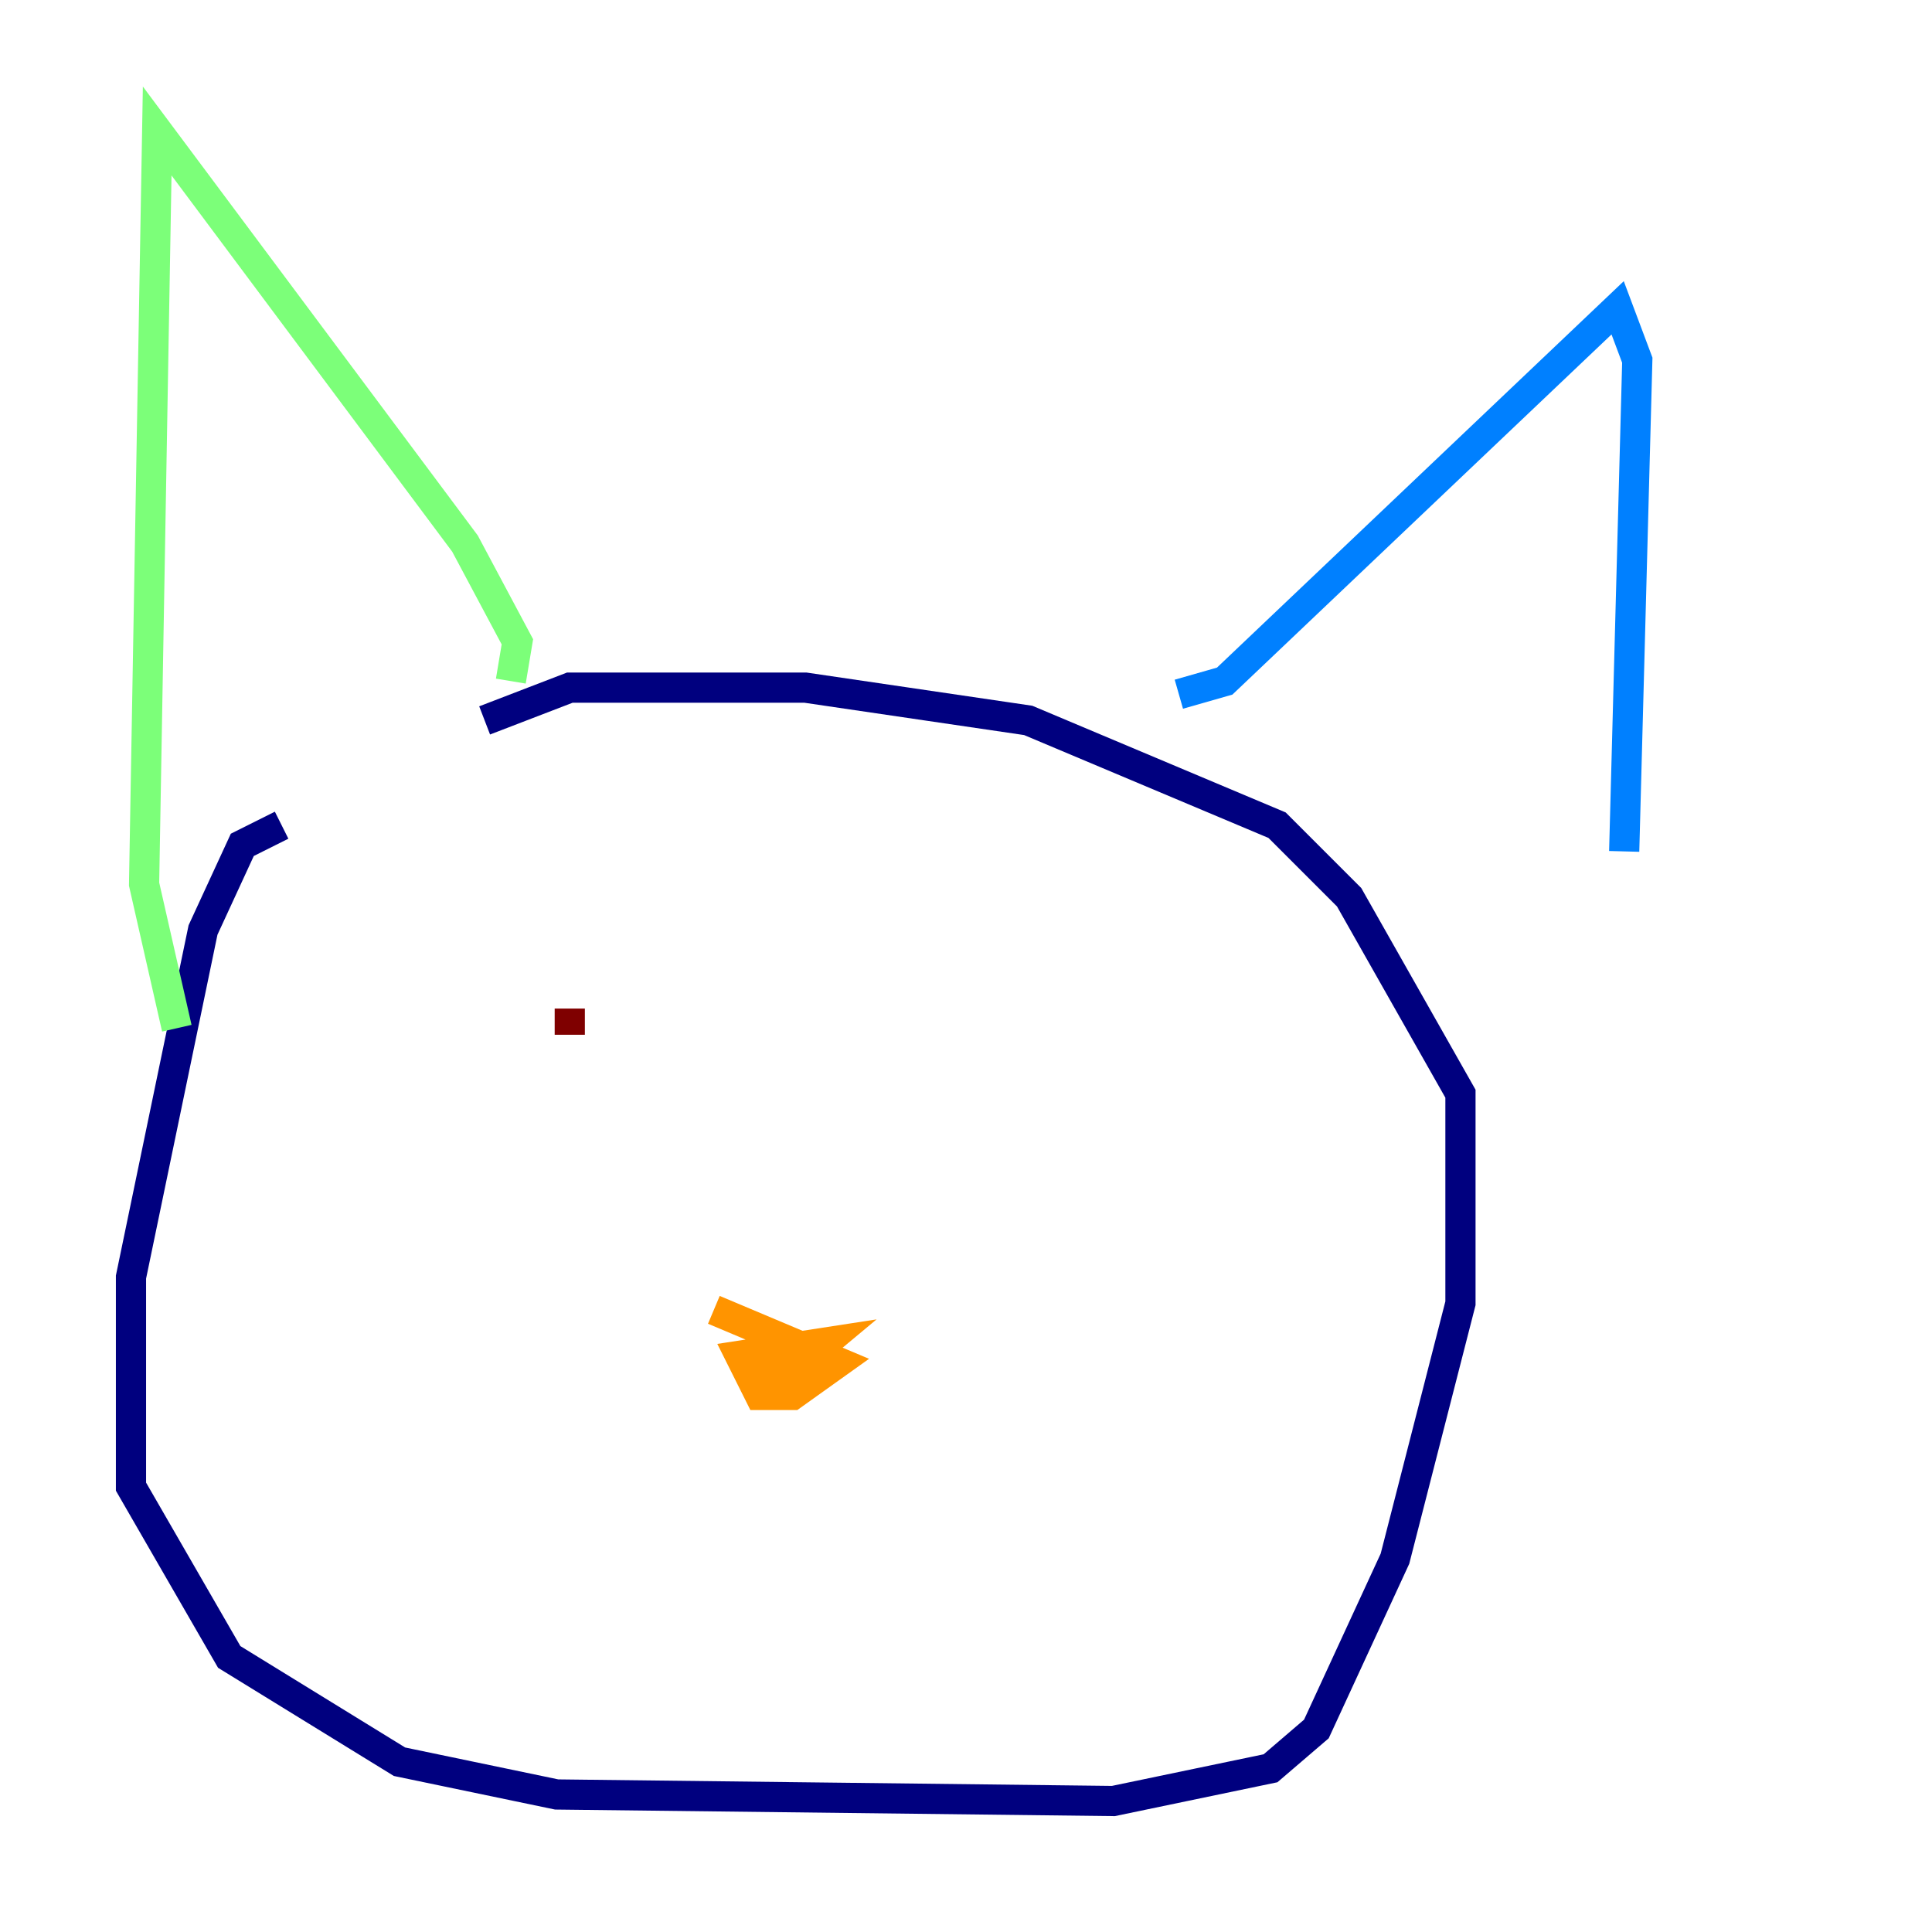 <?xml version="1.0" encoding="utf-8" ?>
<svg baseProfile="tiny" height="128" version="1.2" viewBox="0,0,128,128" width="128" xmlns="http://www.w3.org/2000/svg" xmlns:ev="http://www.w3.org/2001/xml-events" xmlns:xlink="http://www.w3.org/1999/xlink"><defs /><polyline fill="none" points="18.658,54.671 16.054,55.973 13.451,61.614 8.678,84.61 8.678,98.495 15.186,109.776 26.468,116.719 36.881,118.888 73.763,119.322 84.176,117.153 87.214,114.549 92.42,103.268 96.759,86.346 96.759,72.461 89.383,59.444 84.61,54.671 68.122,47.729 53.37,45.559 37.749,45.559 32.108,47.729" stroke="#00007f" stroke-width="2" /><polyline fill="none" points="78.102,45.993 81.139,45.125 107.173,20.393 108.475,23.864 107.607,56.407" stroke="#0080ff" stroke-width="2" /><polyline fill="none" points="33.844,45.125 34.278,42.522 30.807,36.014 10.414,8.678 9.546,58.576 11.715,68.122" stroke="#7cff79" stroke-width="2" /><polyline fill="none" points="47.295,86.78 55.539,90.251 52.502,92.42 50.332,92.42 49.031,89.817 54.671,88.949 52.068,91.119 50.766,90.251" stroke="#ff9400" stroke-width="2" /><polyline fill="none" points="37.749,66.82 37.749,68.556" stroke="#7f0000" stroke-width="2" /></svg>